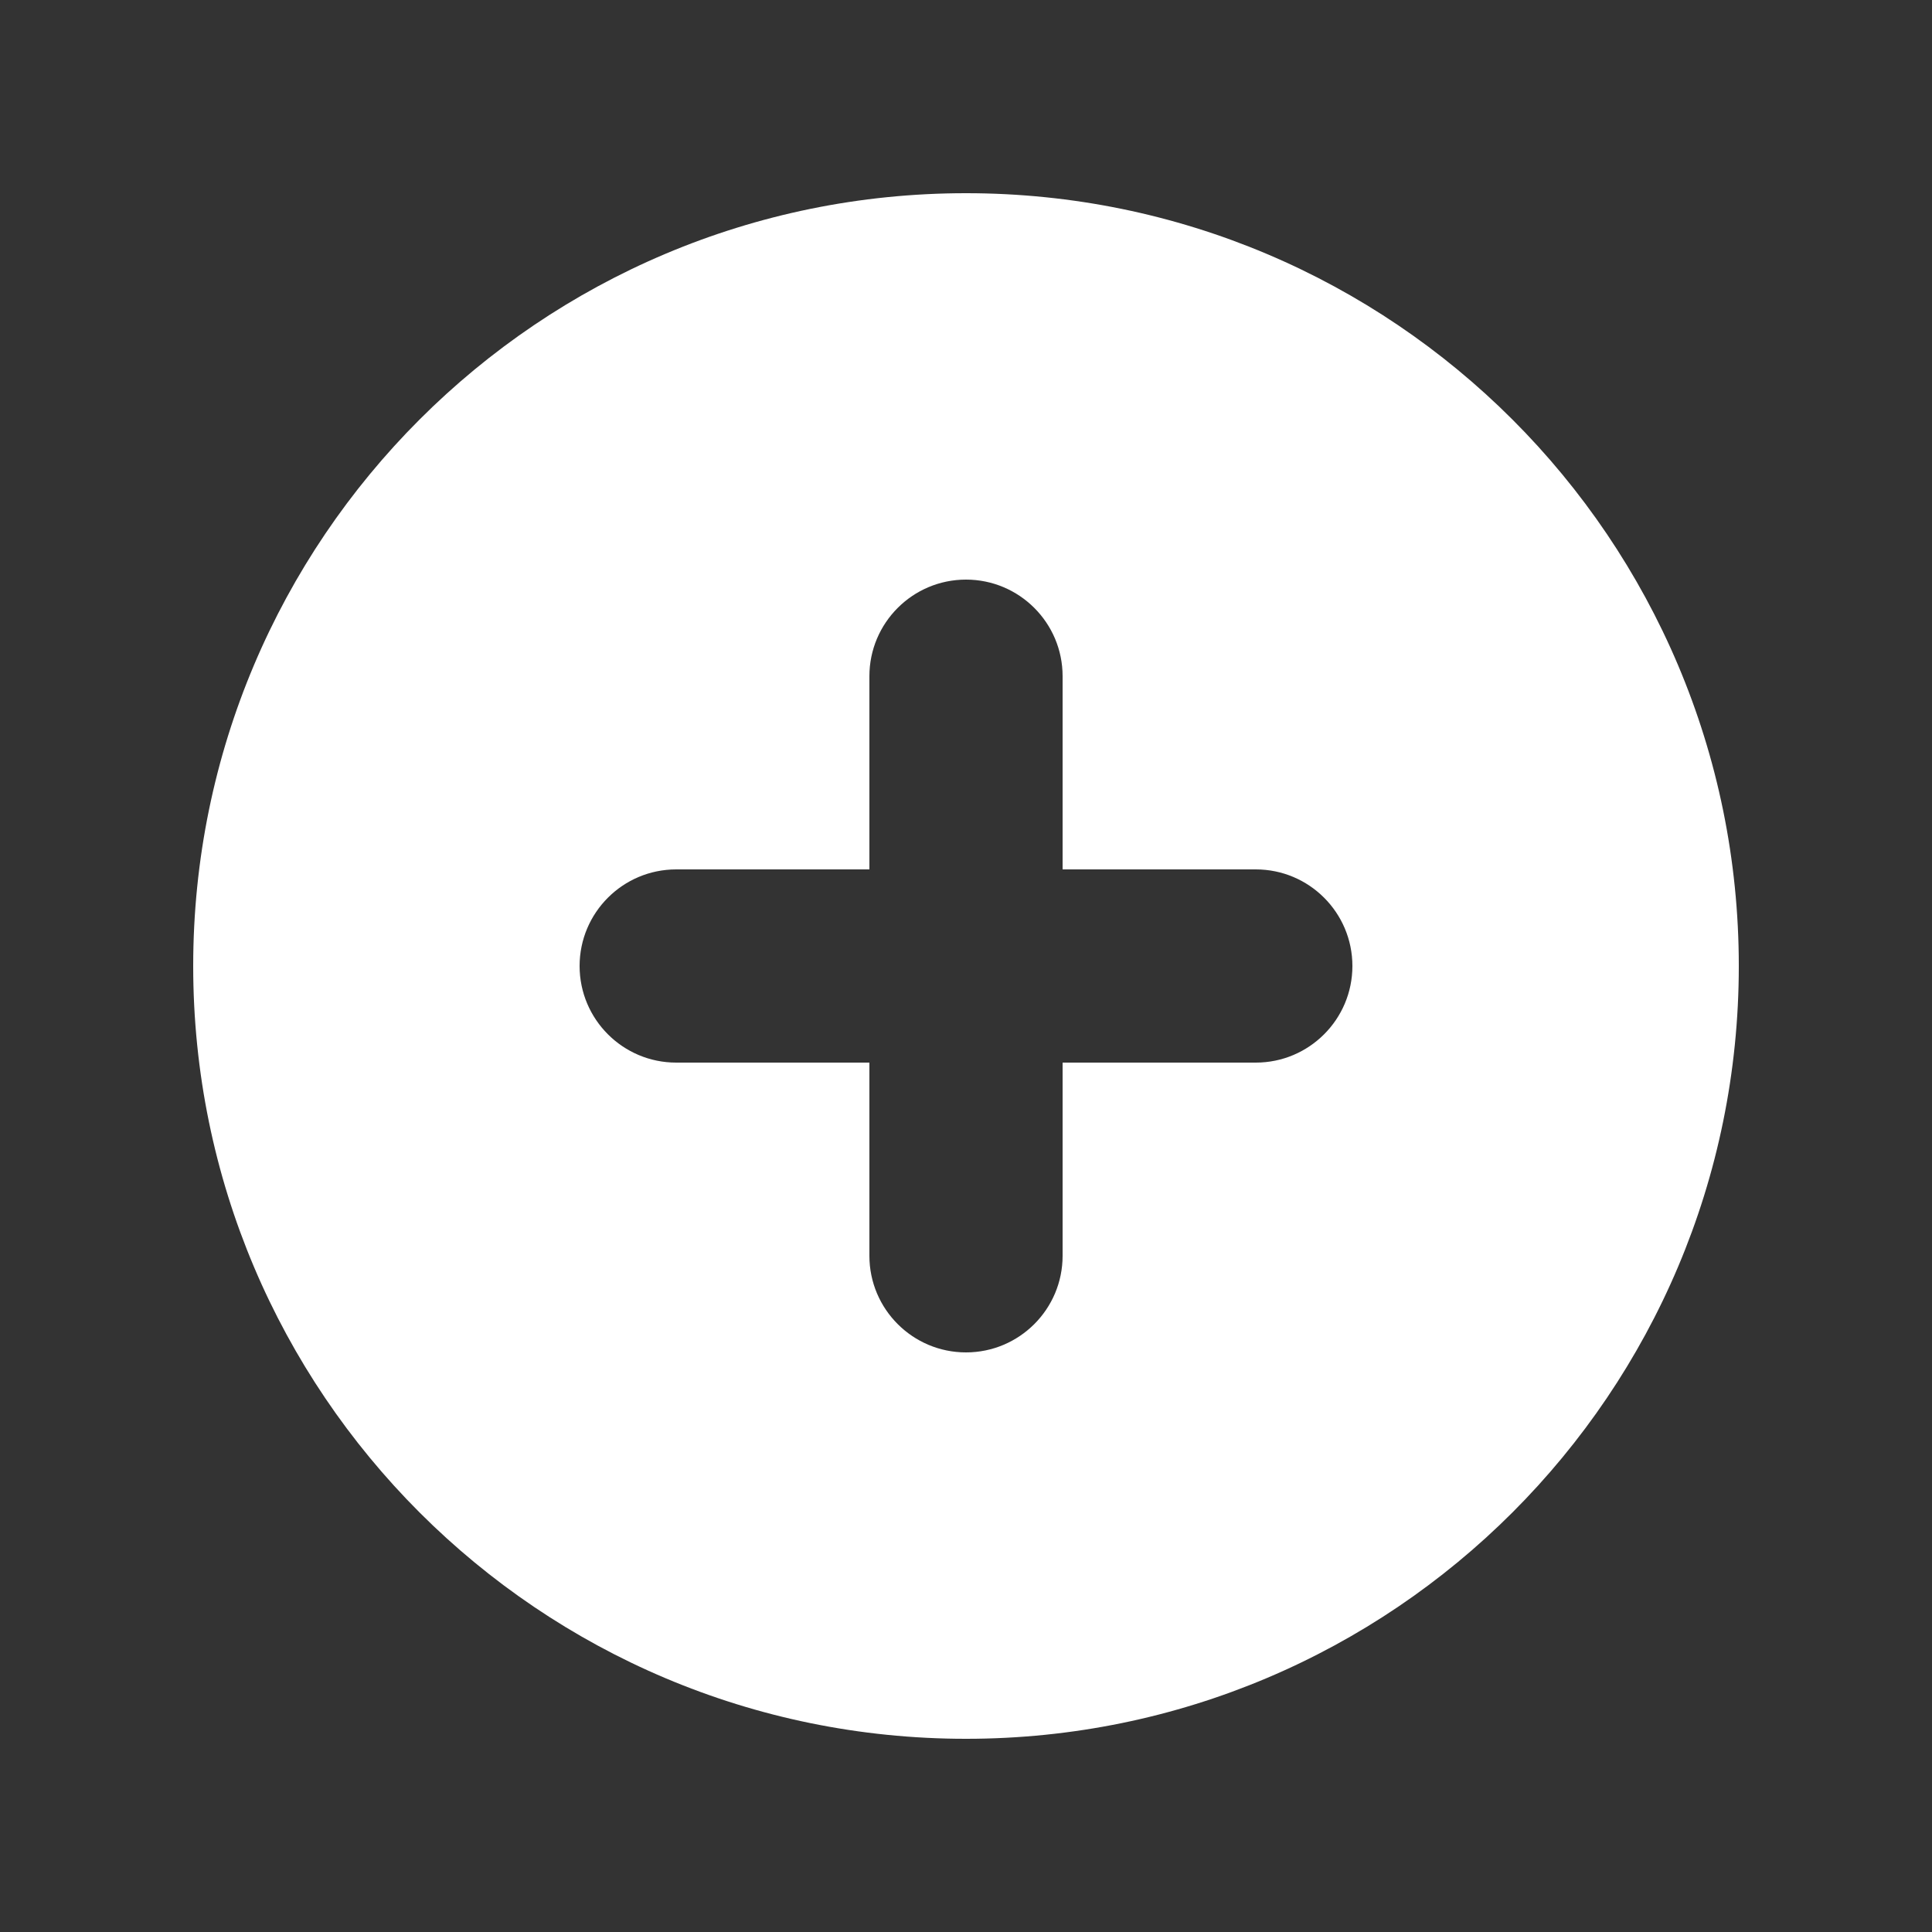 <svg width="35" height="35" viewBox="0 0 35 35" fill="none" xmlns="http://www.w3.org/2000/svg">
<rect x="0" y="0" width="35" height="35" fill="#333333" stroke="none"/>
<path fill-rule="evenodd" clip-rule="evenodd" d="M17.5 31.5C25.232 31.5 31.5 25.232 31.5 17.5C31.5 9.768 25.232 3.5 17.5 3.5C9.768 3.5 3.5 9.768 3.5 17.5C3.5 25.232 9.768 31.5 17.5 31.5ZM19.25 12.25C19.25 11.284 18.466 10.5 17.5 10.5C16.534 10.5 15.75 11.284 15.75 12.25V15.75H12.25C11.284 15.75 10.5 16.534 10.5 17.5C10.5 18.466 11.284 19.25 12.25 19.25H15.75V22.75C15.75 23.716 16.534 24.5 17.5 24.5C18.466 24.5 19.25 23.716 19.25 22.75V19.25H22.75C23.716 19.25 24.5 18.466 24.5 17.5C24.5 16.534 23.716 15.75 22.75 15.75H19.25V12.25Z" fill="white"/>
</svg>

